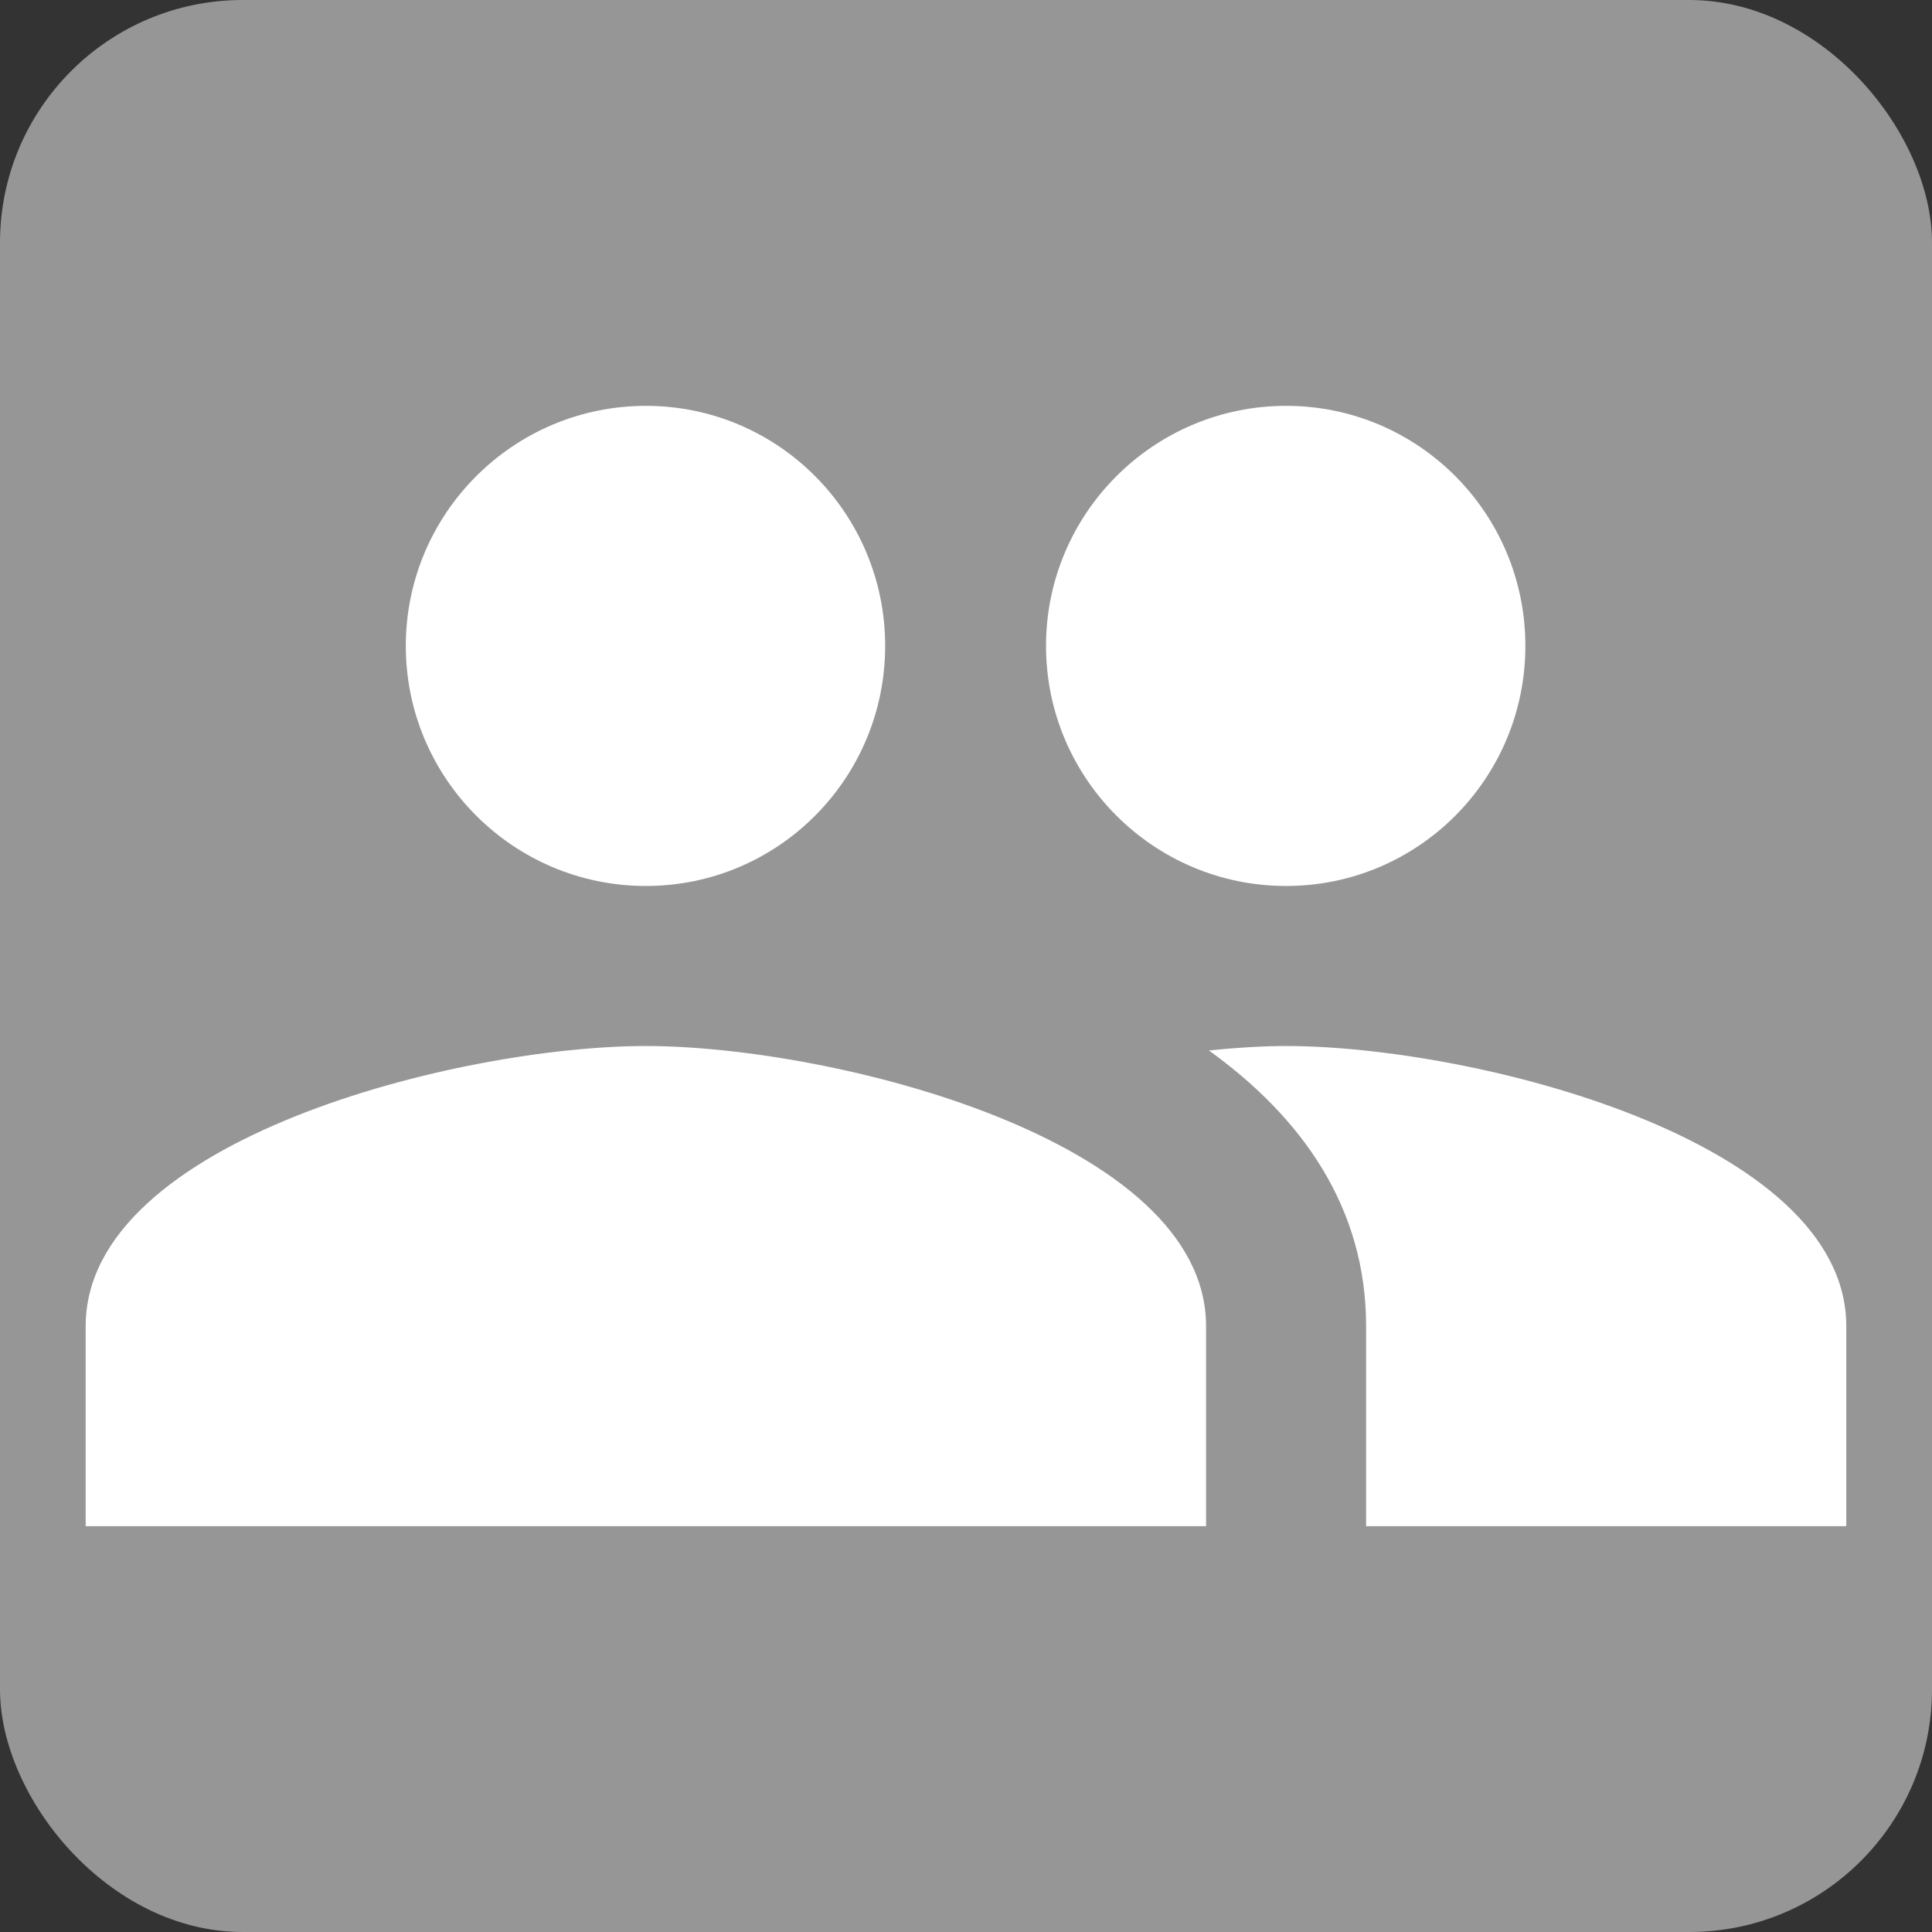 <?xml version="1.0" encoding="UTF-8" standalone="no"?>
<!-- Created with Inkscape (http://www.inkscape.org/) -->

<svg
   xmlns:dc="http://purl.org/dc/elements/1.1/"
   xmlns:cc="http://creativecommons.org/ns#"
   xmlns:rdf="http://www.w3.org/1999/02/22-rdf-syntax-ns#"
   xmlns:svg="http://www.w3.org/2000/svg"
   xmlns="http://www.w3.org/2000/svg"
   xmlns:sodipodi="http://sodipodi.sourceforge.net/DTD/sodipodi-0.dtd"
   xmlns:inkscape="http://www.inkscape.org/namespaces/inkscape"
   width="40.344mm"
   height="40.344mm"
   viewBox="0 0 40.344 40.344"
   version="1.1"
   id="svg8"
   sodipodi:docname="dis_Teamwork_required.svg"
   inkscape:version="0.92.1 r15371">
  <rect x="0" y="0" width="40.344" height="40.344" fill="#333333" stroke="none"/>
  <defs
     id="defs2">
    <path
       d="M 0,0 H 48 V 48 H 0 Z"
       id="a"
       inkscape:connector-curvature="0" />
    <path
       d="M 0,0 H 48 V 48 H 0 Z"
       id="a-8"
       inkscape:connector-curvature="0" />
  </defs>
  <sodipodi:namedview
     id="base"
     pagecolor="#ffffff"
     bordercolor="#666666"
     borderopacity="1.0"
     inkscape:pageopacity="0.0"
     inkscape:pageshadow="2"
     inkscape:zoom="0.98994949"
     inkscape:cx="460.28803"
     inkscape:cy="-48.64024"
     inkscape:document-units="mm"
     inkscape:current-layer="layer1"
     showgrid="false"
     inkscape:window-width="1632"
     inkscape:window-height="998"
     inkscape:window-x="48"
     inkscape:window-y="30"
     inkscape:window-maximized="1"
     fit-margin-top="0"
     fit-margin-left="0"
     fit-margin-right="0"
     fit-margin-bottom="0" />
  <g
     inkscape:label="Ebene 1"
     inkscape:groupmode="layer"
     id="layer1"
     transform="translate(-71.869,-308.065)">
    <rect
       ry="5.068"
       y="308.065"
       x="71.869"
       height="40.344"
       width="40.344"
       id="rect9533"
       style="opacity:1;fill:#969696;fill-opacity:1;fill-rule:nonzero;stroke:none;stroke-width:0.4;stroke-linecap:round;stroke-miterlimit:4;stroke-dasharray:none;stroke-opacity:1" />
    <path
       inkscape:connector-curvature="0"
       d="m 98.725,326.566 c 2.766,0 4.997,-2.248 4.997,-5.013 0,-2.766 -2.231,-5.013 -4.997,-5.013 -2.766,0 -5.013,2.248 -5.013,5.013 0,2.766 2.248,5.013 5.013,5.013 z m -13.369,0 c 2.766,0 4.997,-2.248 4.997,-5.013 0,-2.766 -2.231,-5.013 -4.997,-5.013 -2.766,0 -5.013,2.248 -5.013,5.013 0,2.766 2.248,5.013 5.013,5.013 z m 0,3.342 c -3.902,0 -11.698,1.955 -11.698,5.849 v 4.178 h 23.396 v -4.178 c 0,-3.894 -7.796,-5.849 -11.698,-5.849 z m 13.369,0 c -0.485,0 -1.028,0.033 -1.613,0.092 1.939,1.395 3.284,3.275 3.284,5.757 v 4.178 h 10.027 v -4.178 c 0,-3.894 -7.796,-5.849 -11.698,-5.849 z"
       id="path12932"
       style="fill:#ffffff;fill-opacity:1;stroke-width:0.836" />
  </g>
</svg>
